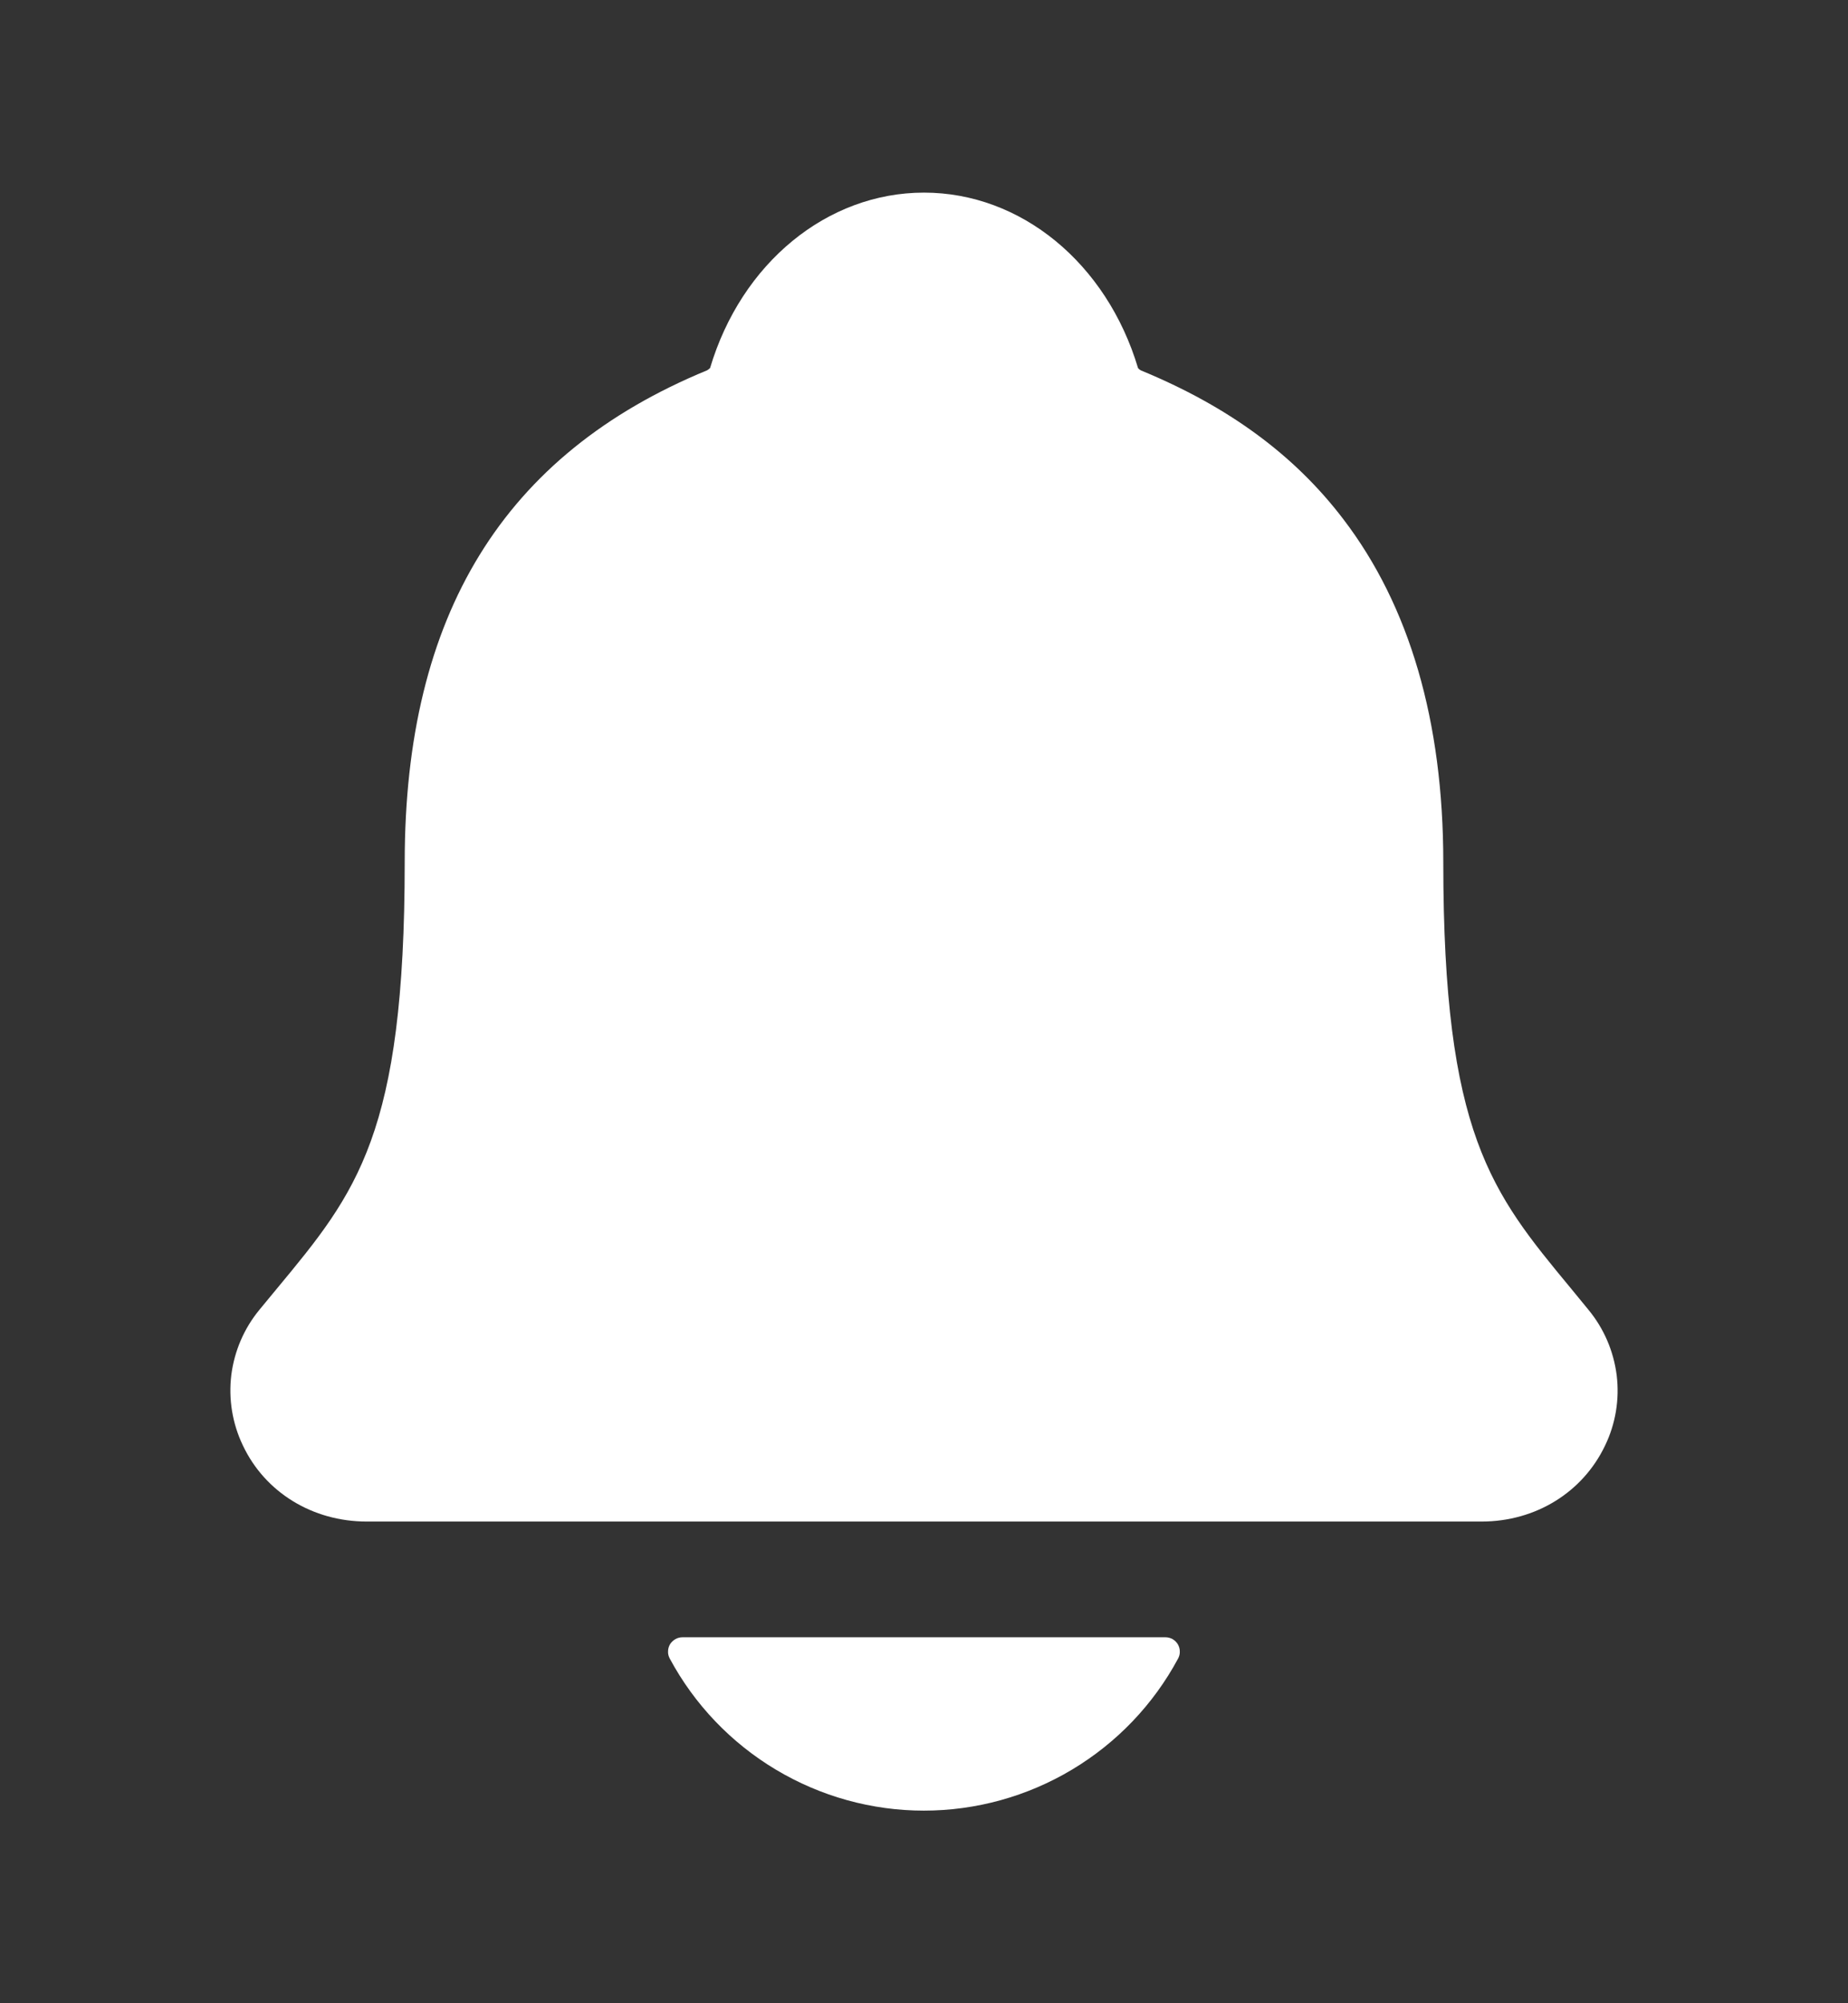 <svg width="12" height="13" viewBox="0 0 12 13" fill="none"
  xmlns="http://www.w3.org/2000/svg">
  <rect x="0" y="0" width="12" height="13" fill="#333333" stroke="none"/>
  <path d="M10.314 8.499C10.275 8.452 10.237 8.405 10.2 8.36C9.684 7.737 9.372 7.36 9.372 5.595C9.372 4.681 9.153 3.931 8.722 3.368C8.405 2.952 7.975 2.637 7.409 2.404C7.401 2.4 7.395 2.395 7.39 2.389C7.186 1.707 6.629 1.25 6 1.25C5.371 1.25 4.814 1.707 4.611 2.388C4.605 2.394 4.599 2.399 4.592 2.403C3.27 2.947 2.628 3.991 2.628 5.594C2.628 7.36 2.317 7.737 1.8 8.36C1.763 8.405 1.725 8.451 1.686 8.498C1.585 8.62 1.522 8.767 1.502 8.923C1.483 9.08 1.509 9.238 1.577 9.38C1.721 9.685 2.03 9.874 2.381 9.874H9.621C9.971 9.874 10.277 9.685 10.422 9.382C10.491 9.24 10.517 9.081 10.498 8.925C10.478 8.768 10.415 8.621 10.314 8.499Z" fill="white"/>
  <path d="M5.999 11.75C6.338 11.75 6.67 11.658 6.961 11.484C7.252 11.31 7.49 11.061 7.65 10.763C7.658 10.748 7.662 10.732 7.661 10.716C7.661 10.7 7.656 10.684 7.648 10.67C7.639 10.656 7.628 10.645 7.614 10.637C7.599 10.629 7.584 10.625 7.567 10.625H4.432C4.416 10.625 4.4 10.629 4.386 10.637C4.372 10.645 4.36 10.656 4.351 10.67C4.343 10.684 4.338 10.7 4.338 10.716C4.337 10.732 4.341 10.748 4.349 10.763C4.509 11.061 4.747 11.31 5.038 11.484C5.329 11.658 5.661 11.75 5.999 11.75Z" fill="white"/>
</svg>
